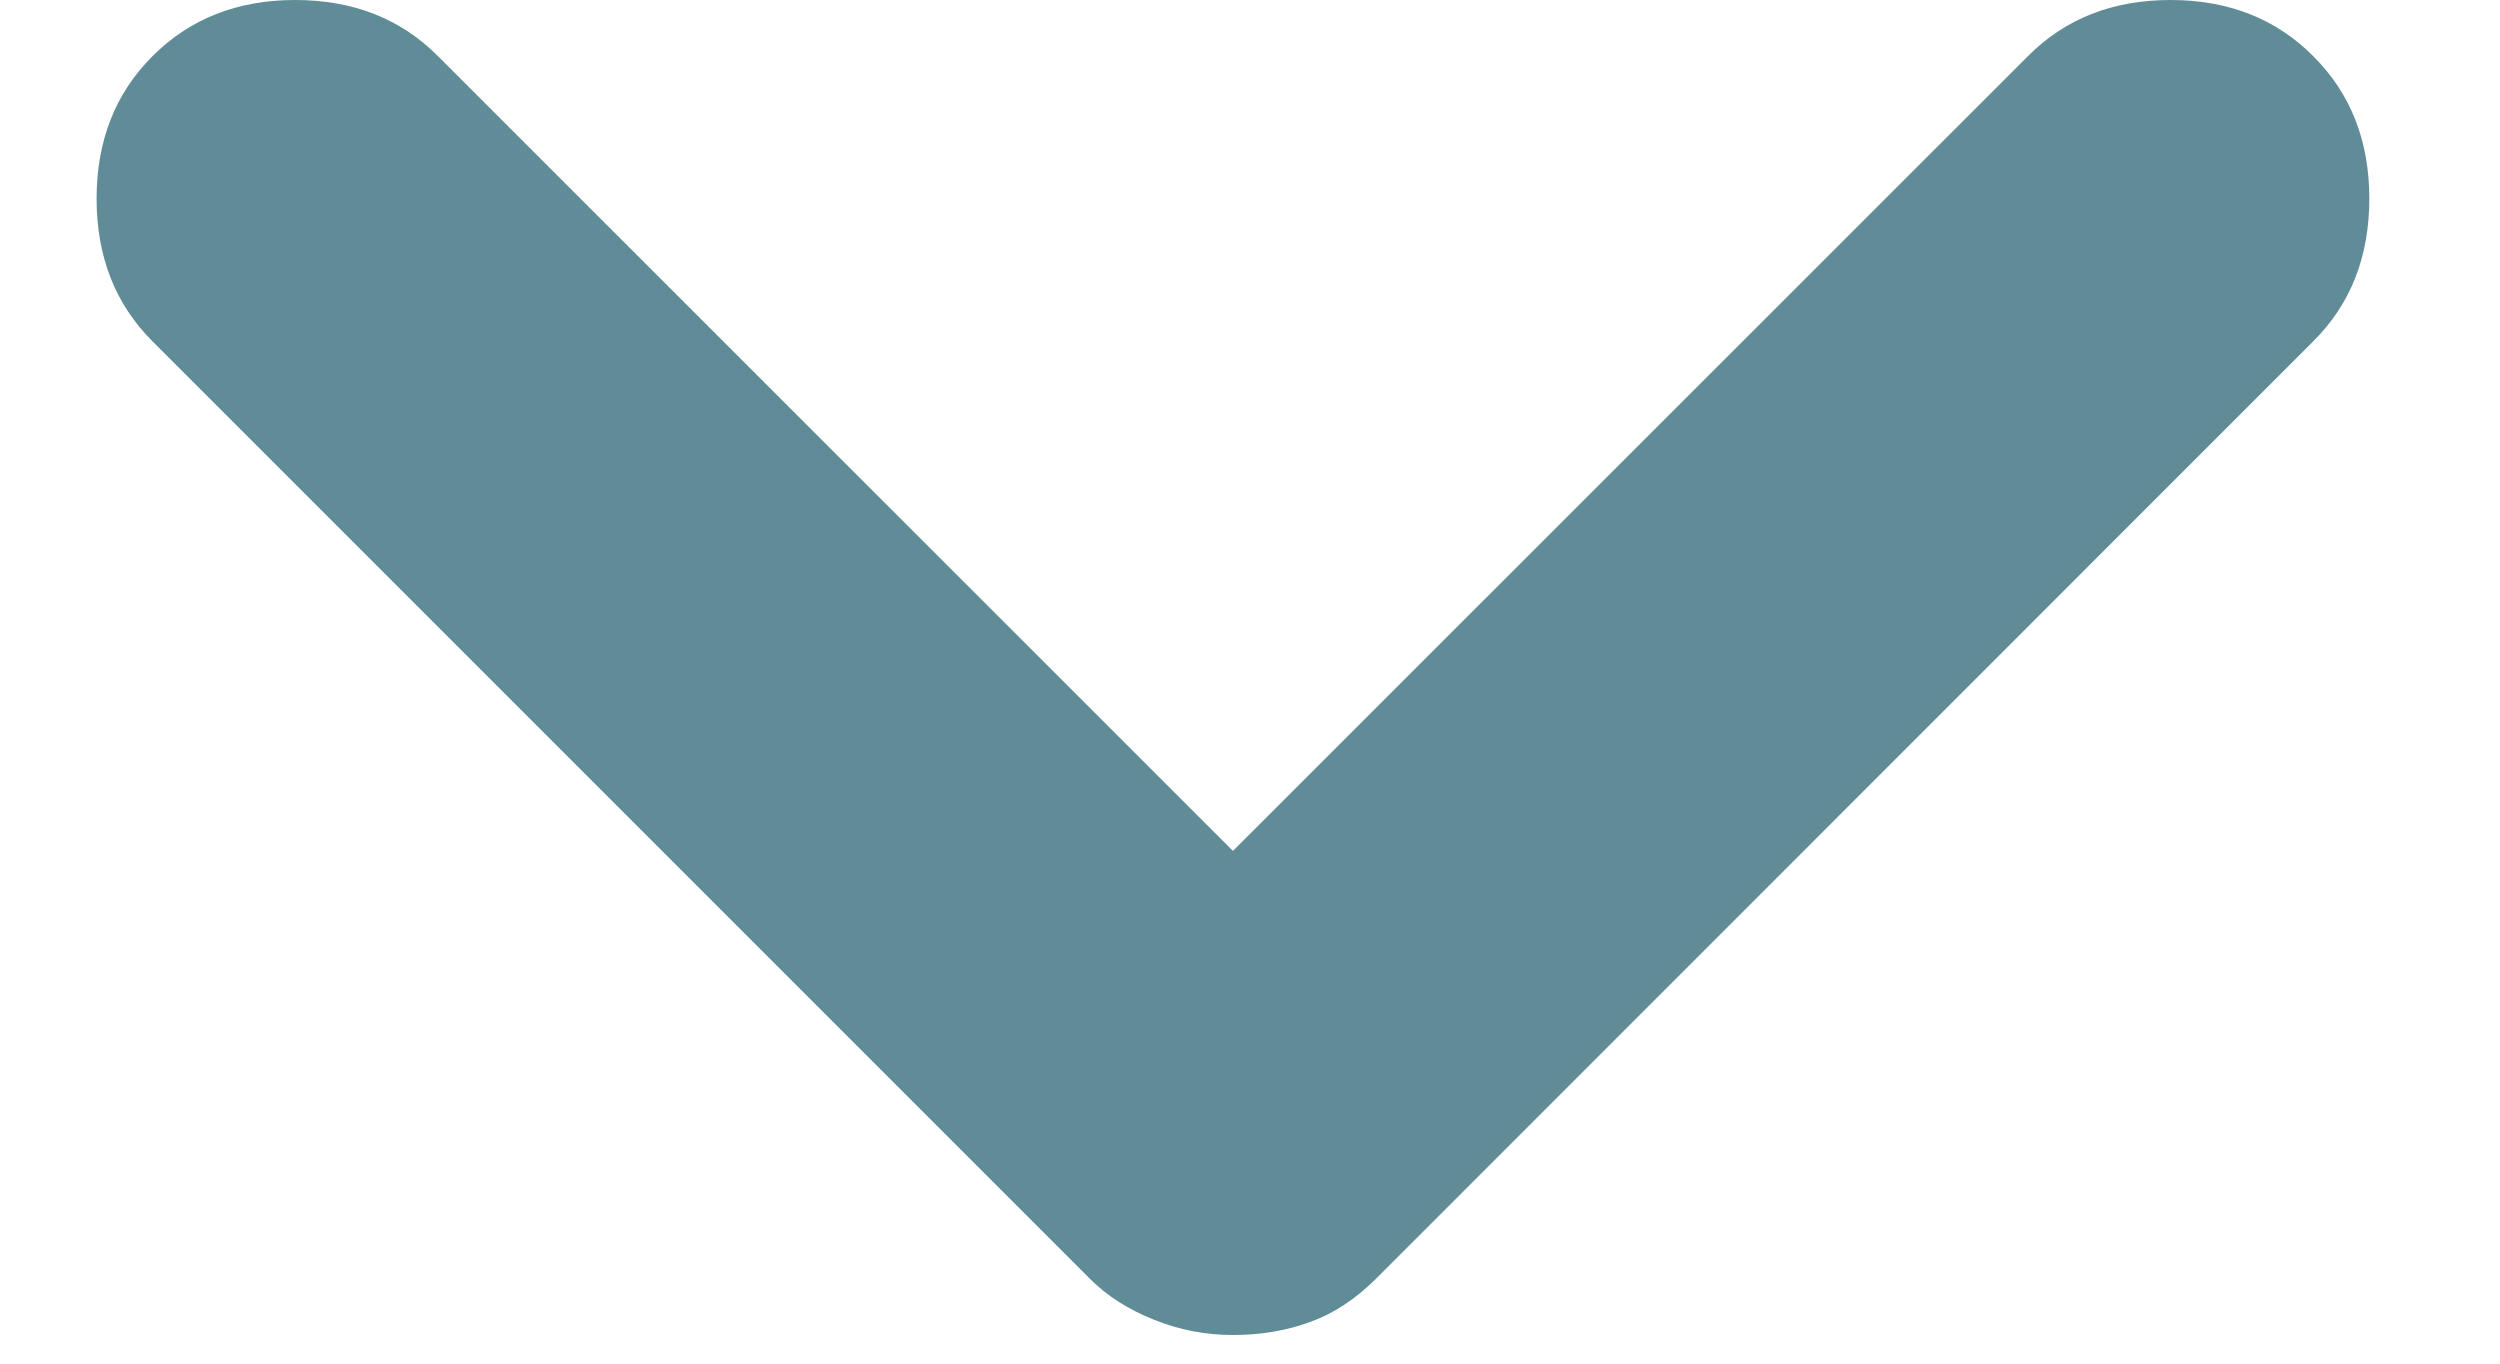 <svg width="11" height="6" viewBox="0 0 11 6" fill="none" xmlns="http://www.w3.org/2000/svg">
<path opacity="0.8" d="M5.425 5.874C5.305 5.874 5.19 5.852 5.078 5.807C4.965 5.762 4.872 5.703 4.797 5.628L0.671 1.502C0.507 1.338 0.425 1.129 0.425 0.874C0.425 0.62 0.507 0.411 0.671 0.247C0.836 0.082 1.045 0 1.299 0C1.553 0 1.763 0.082 1.927 0.247L5.425 3.744L8.923 0.247C9.087 0.082 9.296 0 9.55 0C9.804 0 10.014 0.082 10.178 0.247C10.343 0.411 10.425 0.62 10.425 0.874C10.425 1.129 10.343 1.338 10.178 1.502L6.053 5.628C5.963 5.717 5.866 5.781 5.761 5.818C5.656 5.856 5.544 5.874 5.425 5.874Z" fill="#396F7E"/>
</svg>
